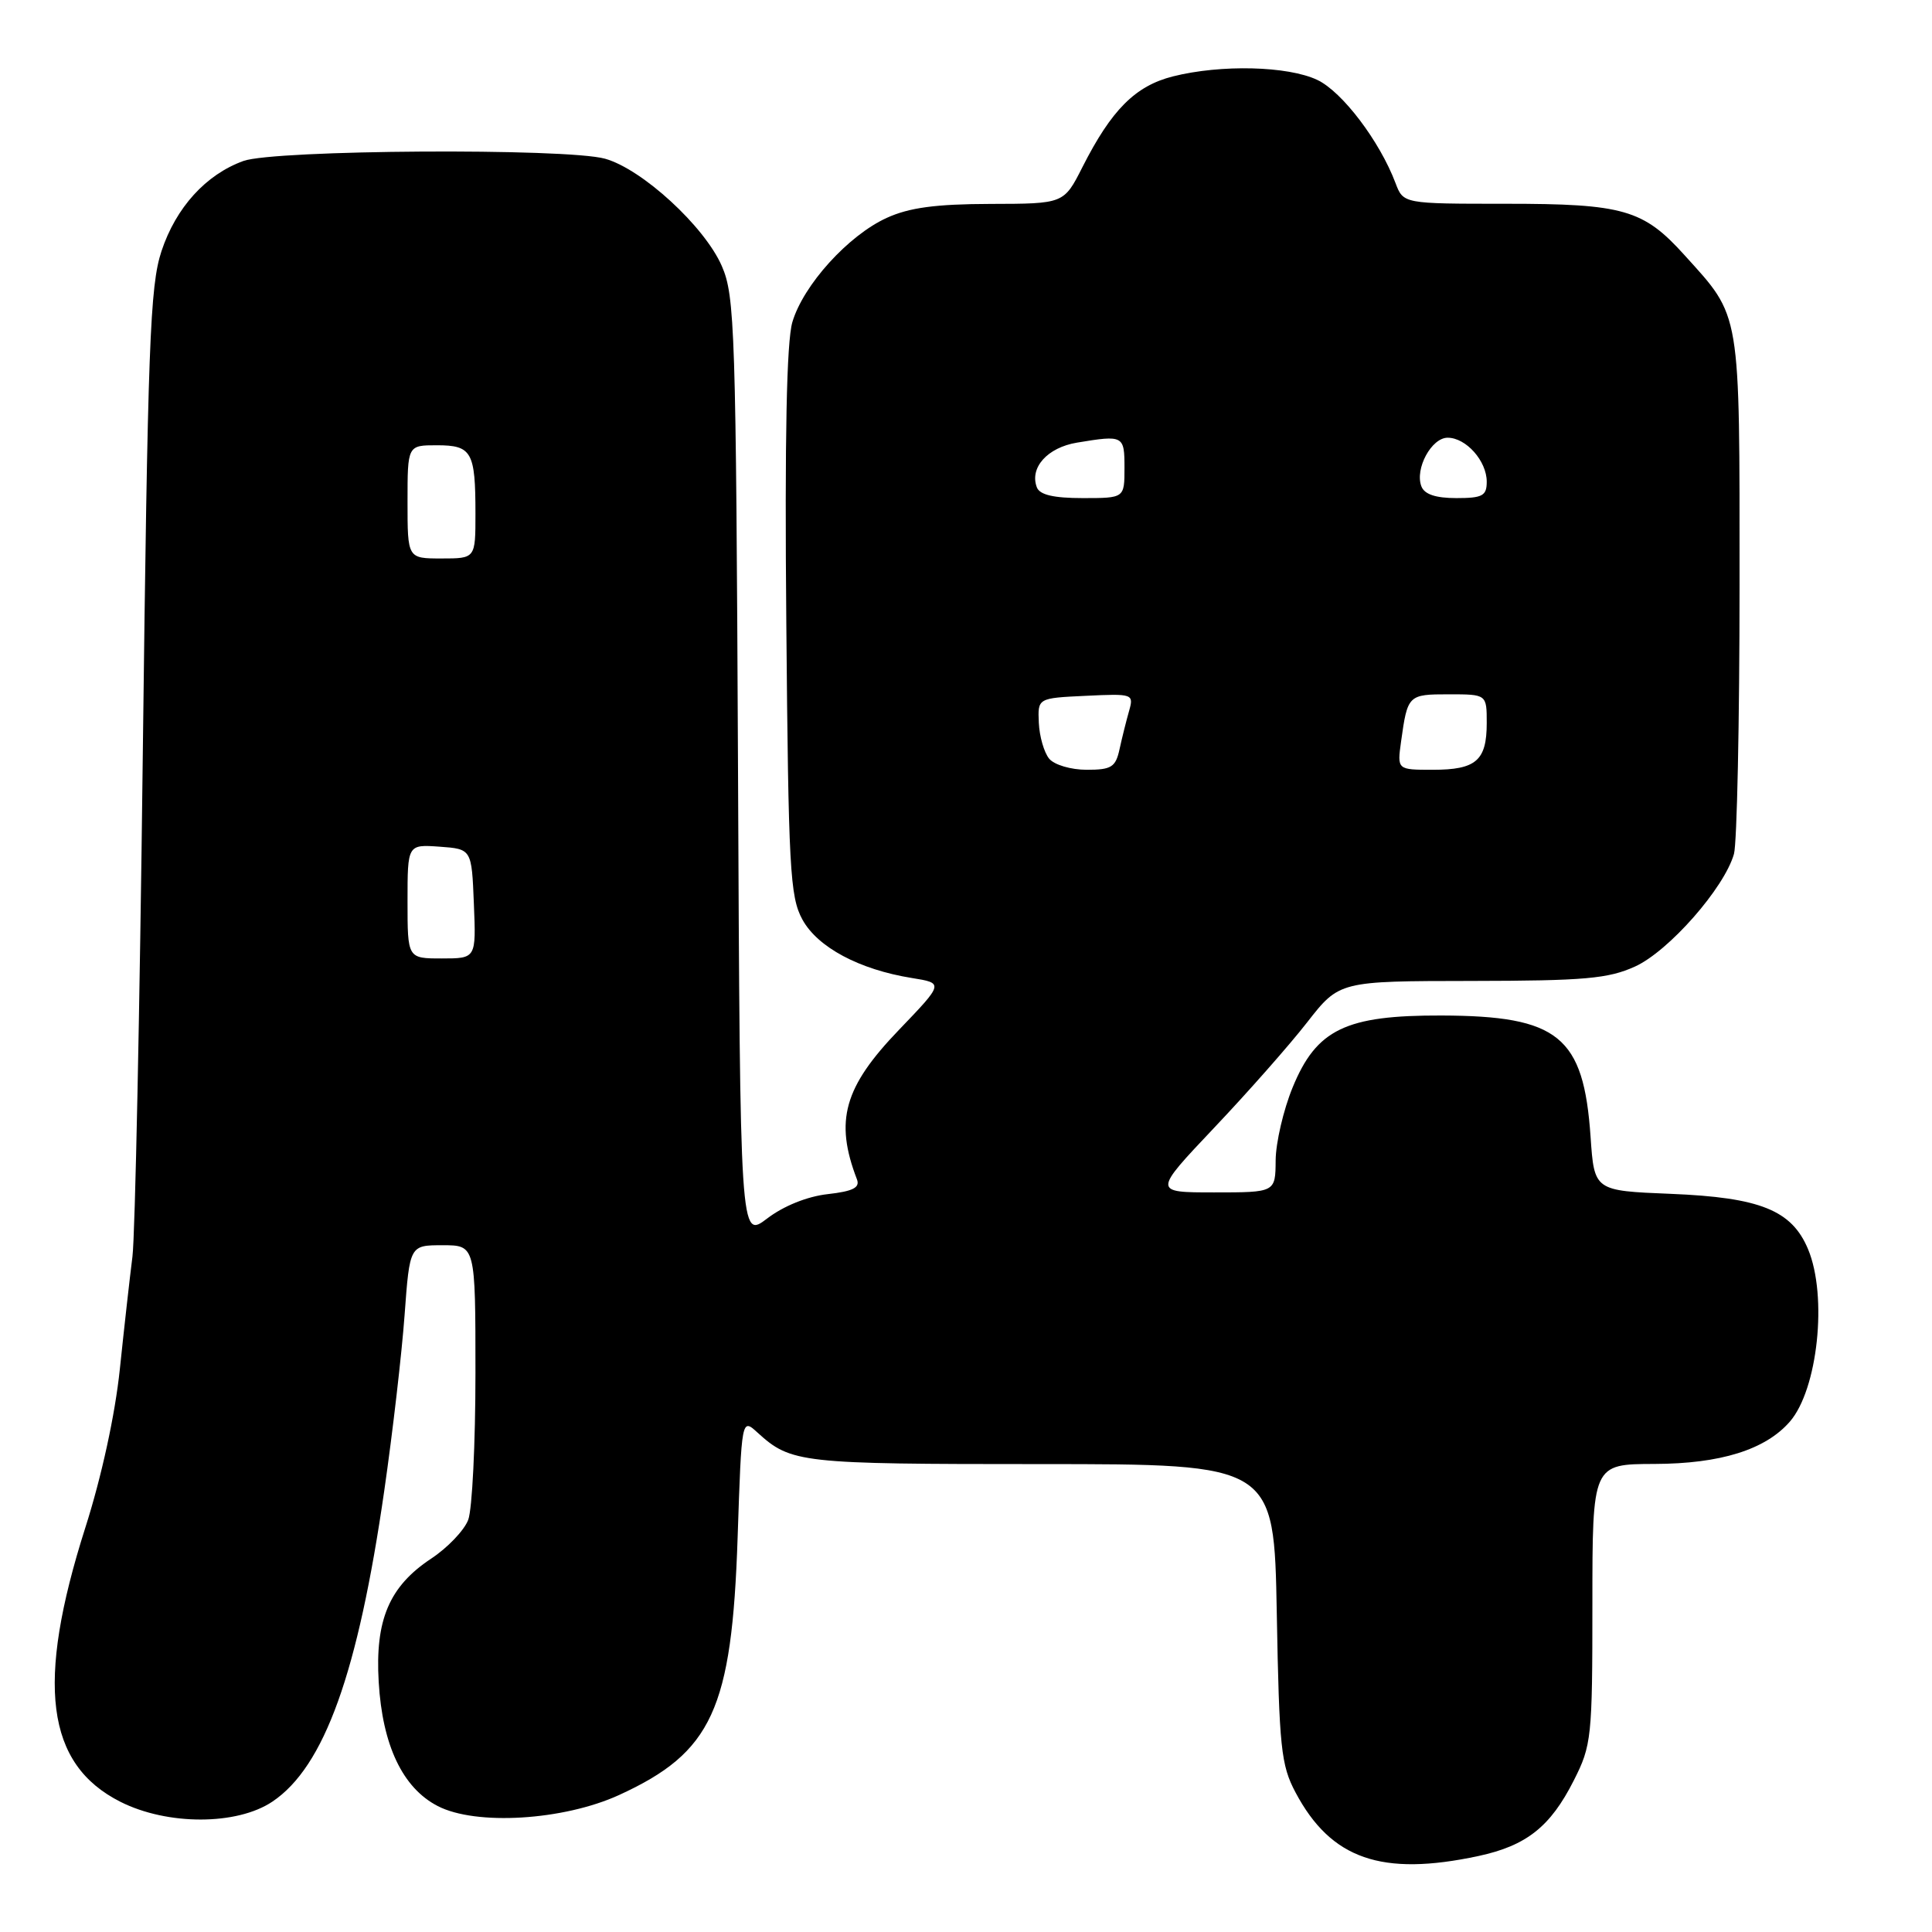 <?xml version="1.0" encoding="UTF-8" standalone="no"?>
<!DOCTYPE svg PUBLIC "-//W3C//DTD SVG 1.1//EN" "http://www.w3.org/Graphics/SVG/1.1/DTD/svg11.dtd" >
<svg xmlns="http://www.w3.org/2000/svg" xmlns:xlink="http://www.w3.org/1999/xlink" version="1.1" viewBox="0 0 256 256">
 <g >
 <path fill="currentColor"
d=" M 195.91 245.93 C 202.26 244.56 205.43 242.06 208.53 235.93 C 210.89 231.28 211.00 230.25 211.00 212.53 C 211.00 194.00 211.00 194.00 219.25 193.98 C 227.97 193.95 233.91 192.10 237.15 188.39 C 240.87 184.13 242.18 171.76 239.58 165.53 C 237.42 160.36 233.24 158.67 221.37 158.19 C 211.25 157.78 211.25 157.78 210.76 150.64 C 209.84 137.30 206.53 134.61 191.00 134.56 C 178.30 134.52 174.44 136.39 171.28 144.09 C 170.06 147.06 169.05 151.41 169.03 153.75 C 169.00 158.00 169.00 158.00 160.89 158.00 C 152.78 158.00 152.78 158.00 160.85 149.47 C 165.29 144.79 170.85 138.49 173.20 135.47 C 177.47 130.00 177.47 130.00 194.99 129.98 C 209.98 129.96 213.10 129.68 216.65 128.07 C 221.12 126.04 228.49 117.65 229.76 113.15 C 230.16 111.69 230.50 95.65 230.50 77.50 C 230.50 40.71 230.74 42.15 223.19 33.79 C 217.75 27.76 215.11 27.00 199.51 27.00 C 185.95 27.00 185.95 27.00 184.91 24.25 C 182.82 18.71 177.85 12.15 174.55 10.59 C 170.64 8.74 161.80 8.52 155.43 10.12 C 150.44 11.38 147.28 14.54 143.43 22.14 C 140.97 27.00 140.97 27.00 131.23 27.02 C 123.98 27.04 120.48 27.51 117.50 28.87 C 112.40 31.19 106.44 37.77 104.99 42.69 C 104.23 45.29 103.97 57.90 104.19 82.50 C 104.47 115.07 104.67 118.82 106.32 121.84 C 108.33 125.52 113.86 128.47 120.82 129.59 C 125.06 130.27 125.06 130.27 119.11 136.47 C 111.82 144.05 110.57 148.51 113.55 156.27 C 113.97 157.37 113.03 157.85 109.67 158.23 C 106.97 158.53 103.82 159.80 101.65 161.46 C 98.07 164.18 98.07 164.18 97.79 101.84 C 97.52 43.60 97.38 39.22 95.64 35.24 C 93.34 29.98 85.08 22.40 80.17 21.03 C 75.01 19.60 36.36 19.84 32.25 21.33 C 27.28 23.13 23.32 27.49 21.40 33.27 C 19.87 37.90 19.58 45.58 18.92 100.00 C 18.52 133.82 17.90 163.75 17.55 166.50 C 17.20 169.25 16.45 175.96 15.88 181.41 C 15.25 187.45 13.47 195.64 11.31 202.41 C 4.72 223.09 6.08 233.77 15.96 238.75 C 22.19 241.89 31.40 241.88 36.10 238.72 C 42.98 234.10 47.44 221.68 50.92 197.50 C 52.03 189.80 53.24 179.34 53.61 174.25 C 54.29 165.00 54.29 165.00 58.64 165.00 C 63.00 165.00 63.00 165.00 63.00 181.93 C 63.00 191.25 62.57 200.01 62.04 201.39 C 61.51 202.78 59.30 205.10 57.11 206.54 C 51.58 210.21 49.69 214.64 50.18 222.87 C 50.67 231.26 53.35 236.91 58.00 239.31 C 63.05 241.93 74.66 241.22 82.03 237.85 C 94.36 232.20 96.98 226.52 97.74 203.70 C 98.27 187.90 98.27 187.90 100.38 189.83 C 104.83 193.87 106.01 194.00 137.84 194.00 C 168.82 194.00 168.82 194.00 169.18 213.75 C 169.50 231.57 169.74 233.89 171.66 237.50 C 176.36 246.35 183.07 248.68 195.91 245.93 Z  M 54.00 119.44 C 54.00 111.89 54.00 111.89 58.25 112.19 C 62.50 112.50 62.50 112.50 62.79 119.75 C 63.09 127.00 63.09 127.00 58.54 127.00 C 54.00 127.00 54.00 127.00 54.00 119.44 Z  M 139.02 100.53 C 138.35 99.72 137.73 97.58 137.65 95.78 C 137.50 92.50 137.50 92.50 143.88 92.20 C 150.12 91.90 150.25 91.95 149.61 94.20 C 149.25 95.46 148.68 97.74 148.35 99.25 C 147.83 101.65 147.28 102.00 144.00 102.00 C 141.91 102.00 139.70 101.35 139.02 100.53 Z  M 185.65 98.25 C 186.51 92.08 186.59 92.00 191.97 92.00 C 197.00 92.00 197.00 92.00 197.00 95.80 C 197.00 100.78 195.59 102.00 189.86 102.00 C 185.13 102.00 185.13 102.00 185.65 98.25 Z  M 54.00 66.50 C 54.00 59.00 54.00 59.00 57.89 59.00 C 62.52 59.00 63.00 59.86 63.00 68.08 C 63.00 74.00 63.00 74.00 58.50 74.00 C 54.00 74.00 54.00 74.00 54.00 66.50 Z  M 137.39 64.58 C 136.39 61.97 138.79 59.30 142.71 58.65 C 148.88 57.63 149.00 57.70 149.00 62.00 C 149.00 66.00 149.00 66.00 143.47 66.00 C 139.61 66.00 137.77 65.57 137.39 64.58 Z  M 188.34 64.44 C 187.45 62.12 189.68 58.00 191.82 58.00 C 194.26 58.00 197.00 61.08 197.00 63.83 C 197.00 65.70 196.44 66.00 192.97 66.00 C 190.23 66.00 188.74 65.50 188.34 64.44 Z "/>
</g>
</svg>
